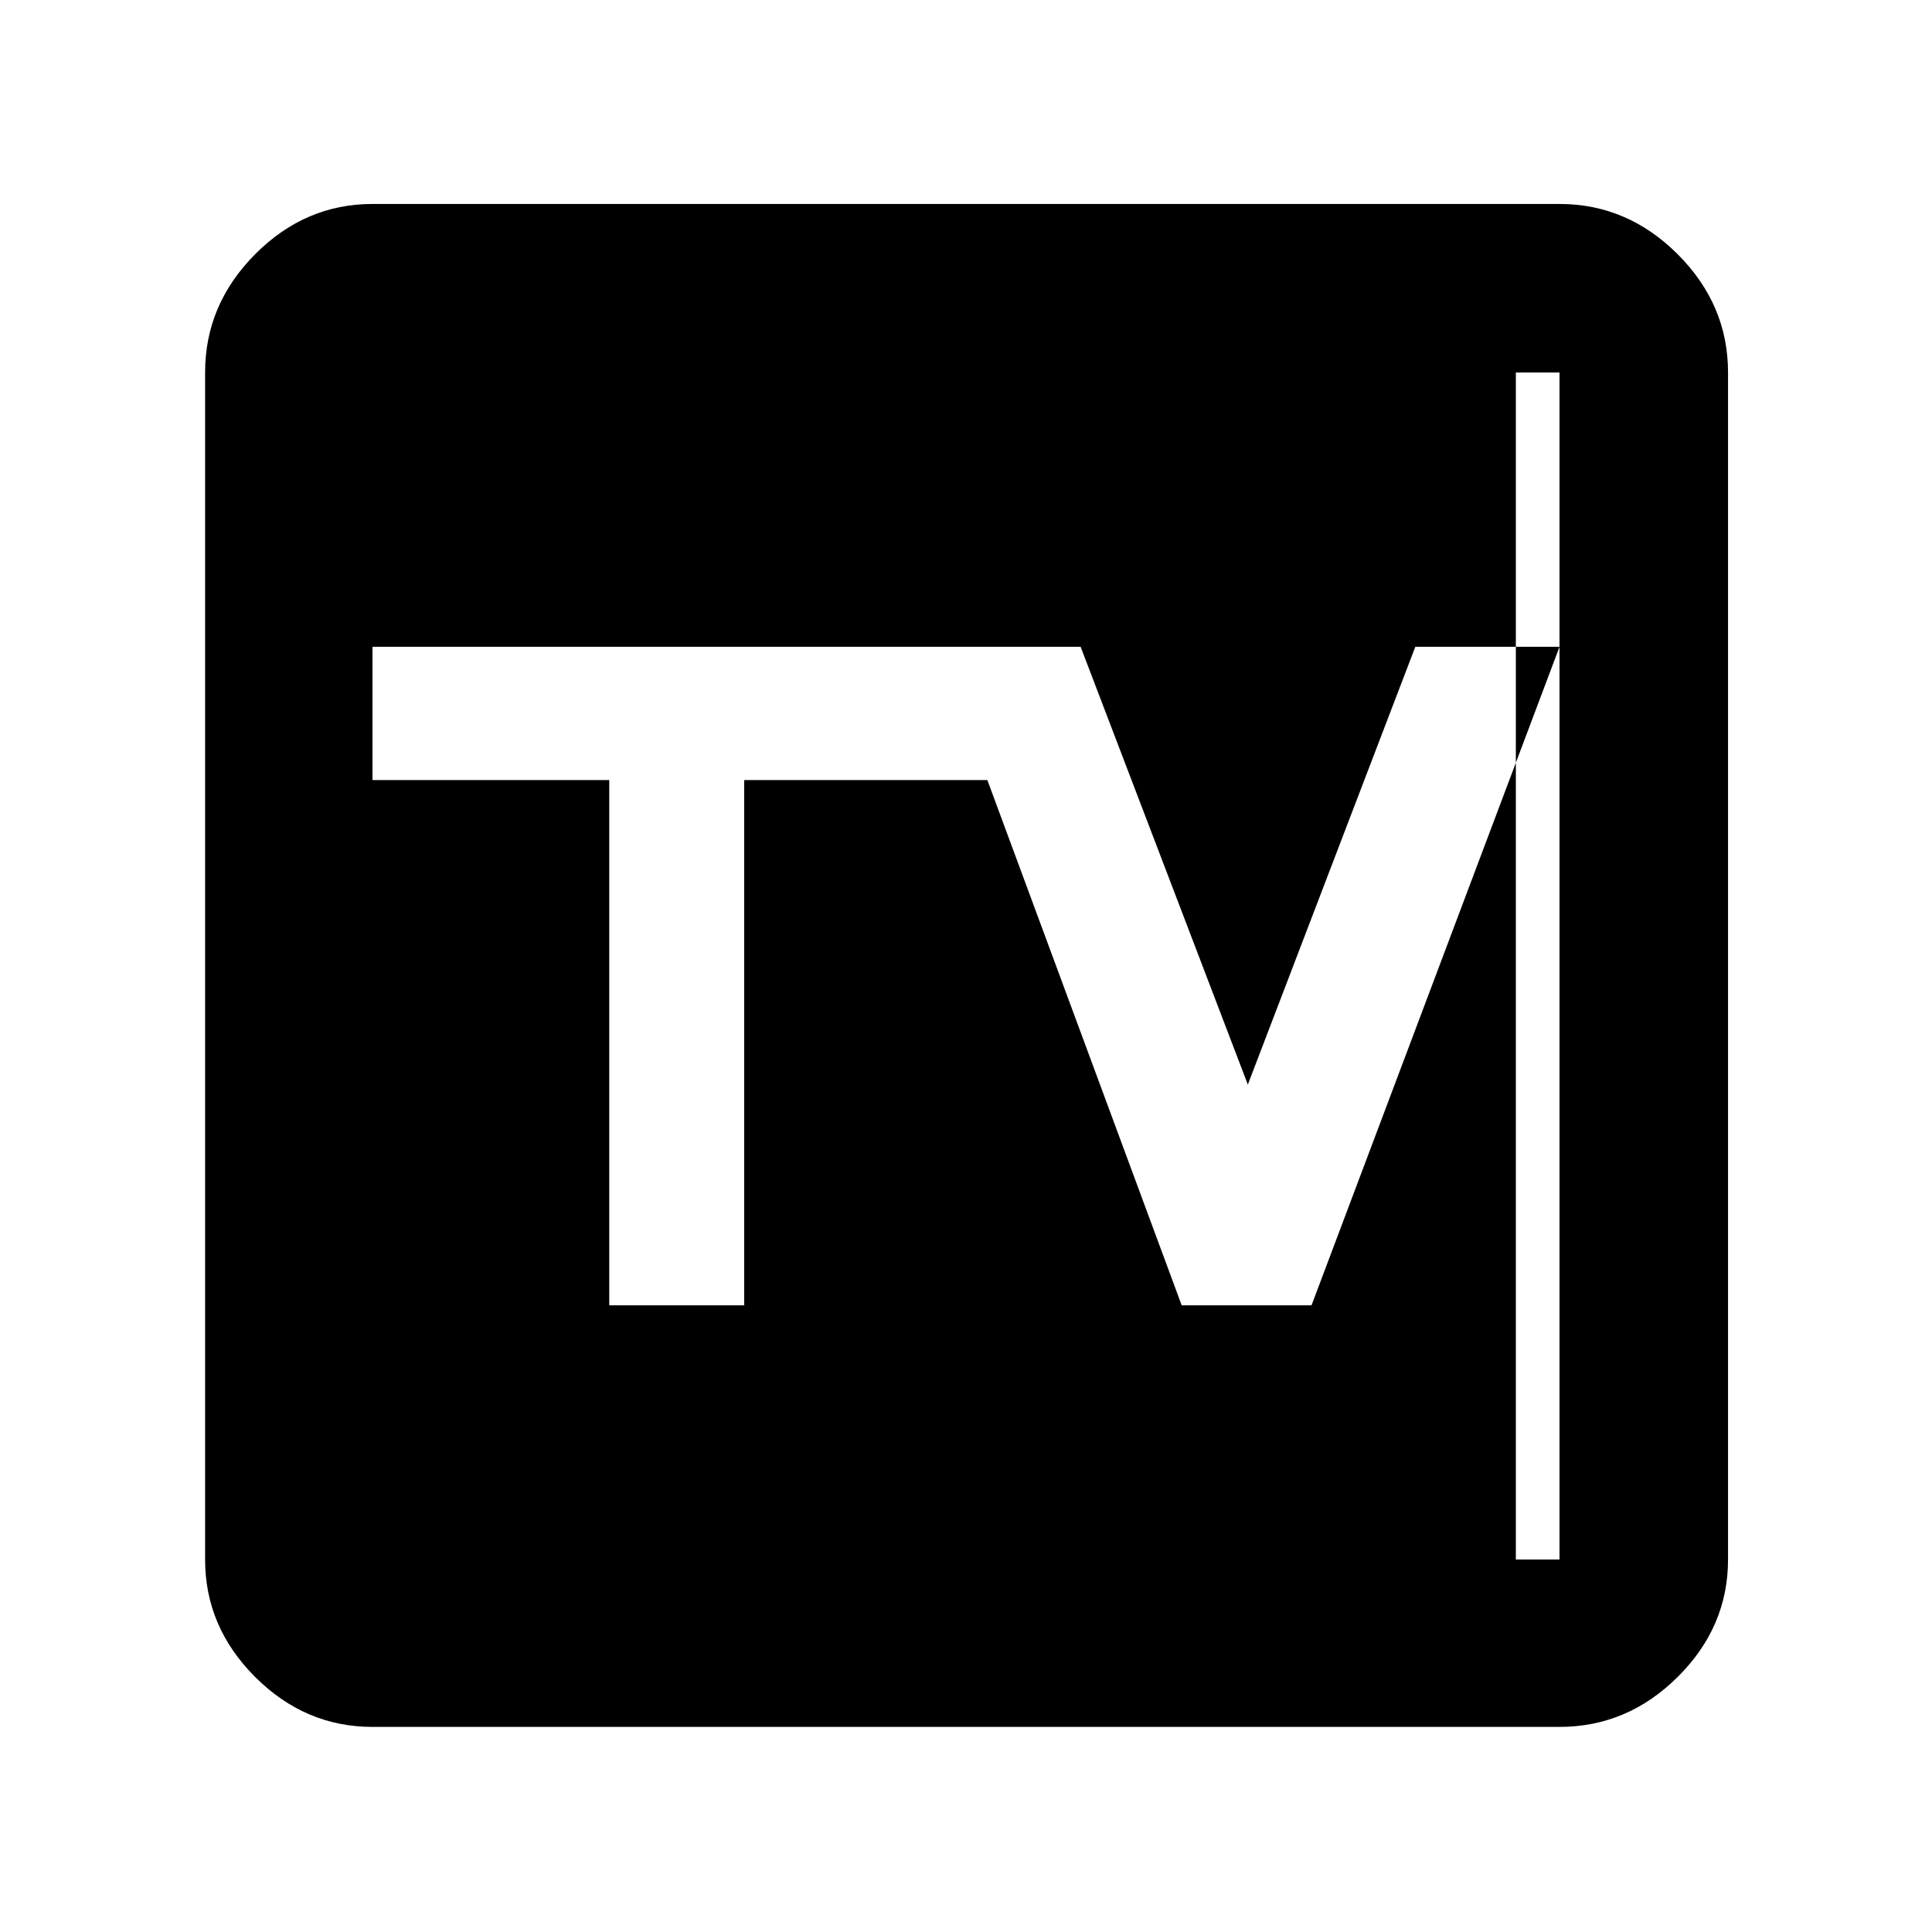 <svg xmlns="http://www.w3.org/2000/svg" height="48" viewBox="0 -960 960 960" width="48"><path d="M302.739-311.391h67.046v-261h120.824l96.565 261h64.513l123.226-327.218h-71.652l-83.218 217.522-83.087-217.522H185.087v66.218h117.652v261ZM185.087-101.913q-33.501 0-58.338-24.836-24.836-24.837-24.836-58.338v-589.826q0-33.734 24.836-58.737 24.837-25.002 58.338-25.002h589.826q33.734 0 58.737 25.002 25.002 25.003 25.002 58.737v589.826q0 33.501-25.002 58.338-25.003 24.836-58.737 24.836H185.087Zm0-83.174h589.826v-589.826H185.087v589.826Zm0-589.826h568.13v589.826h-568.13v-589.826Z"/></svg>